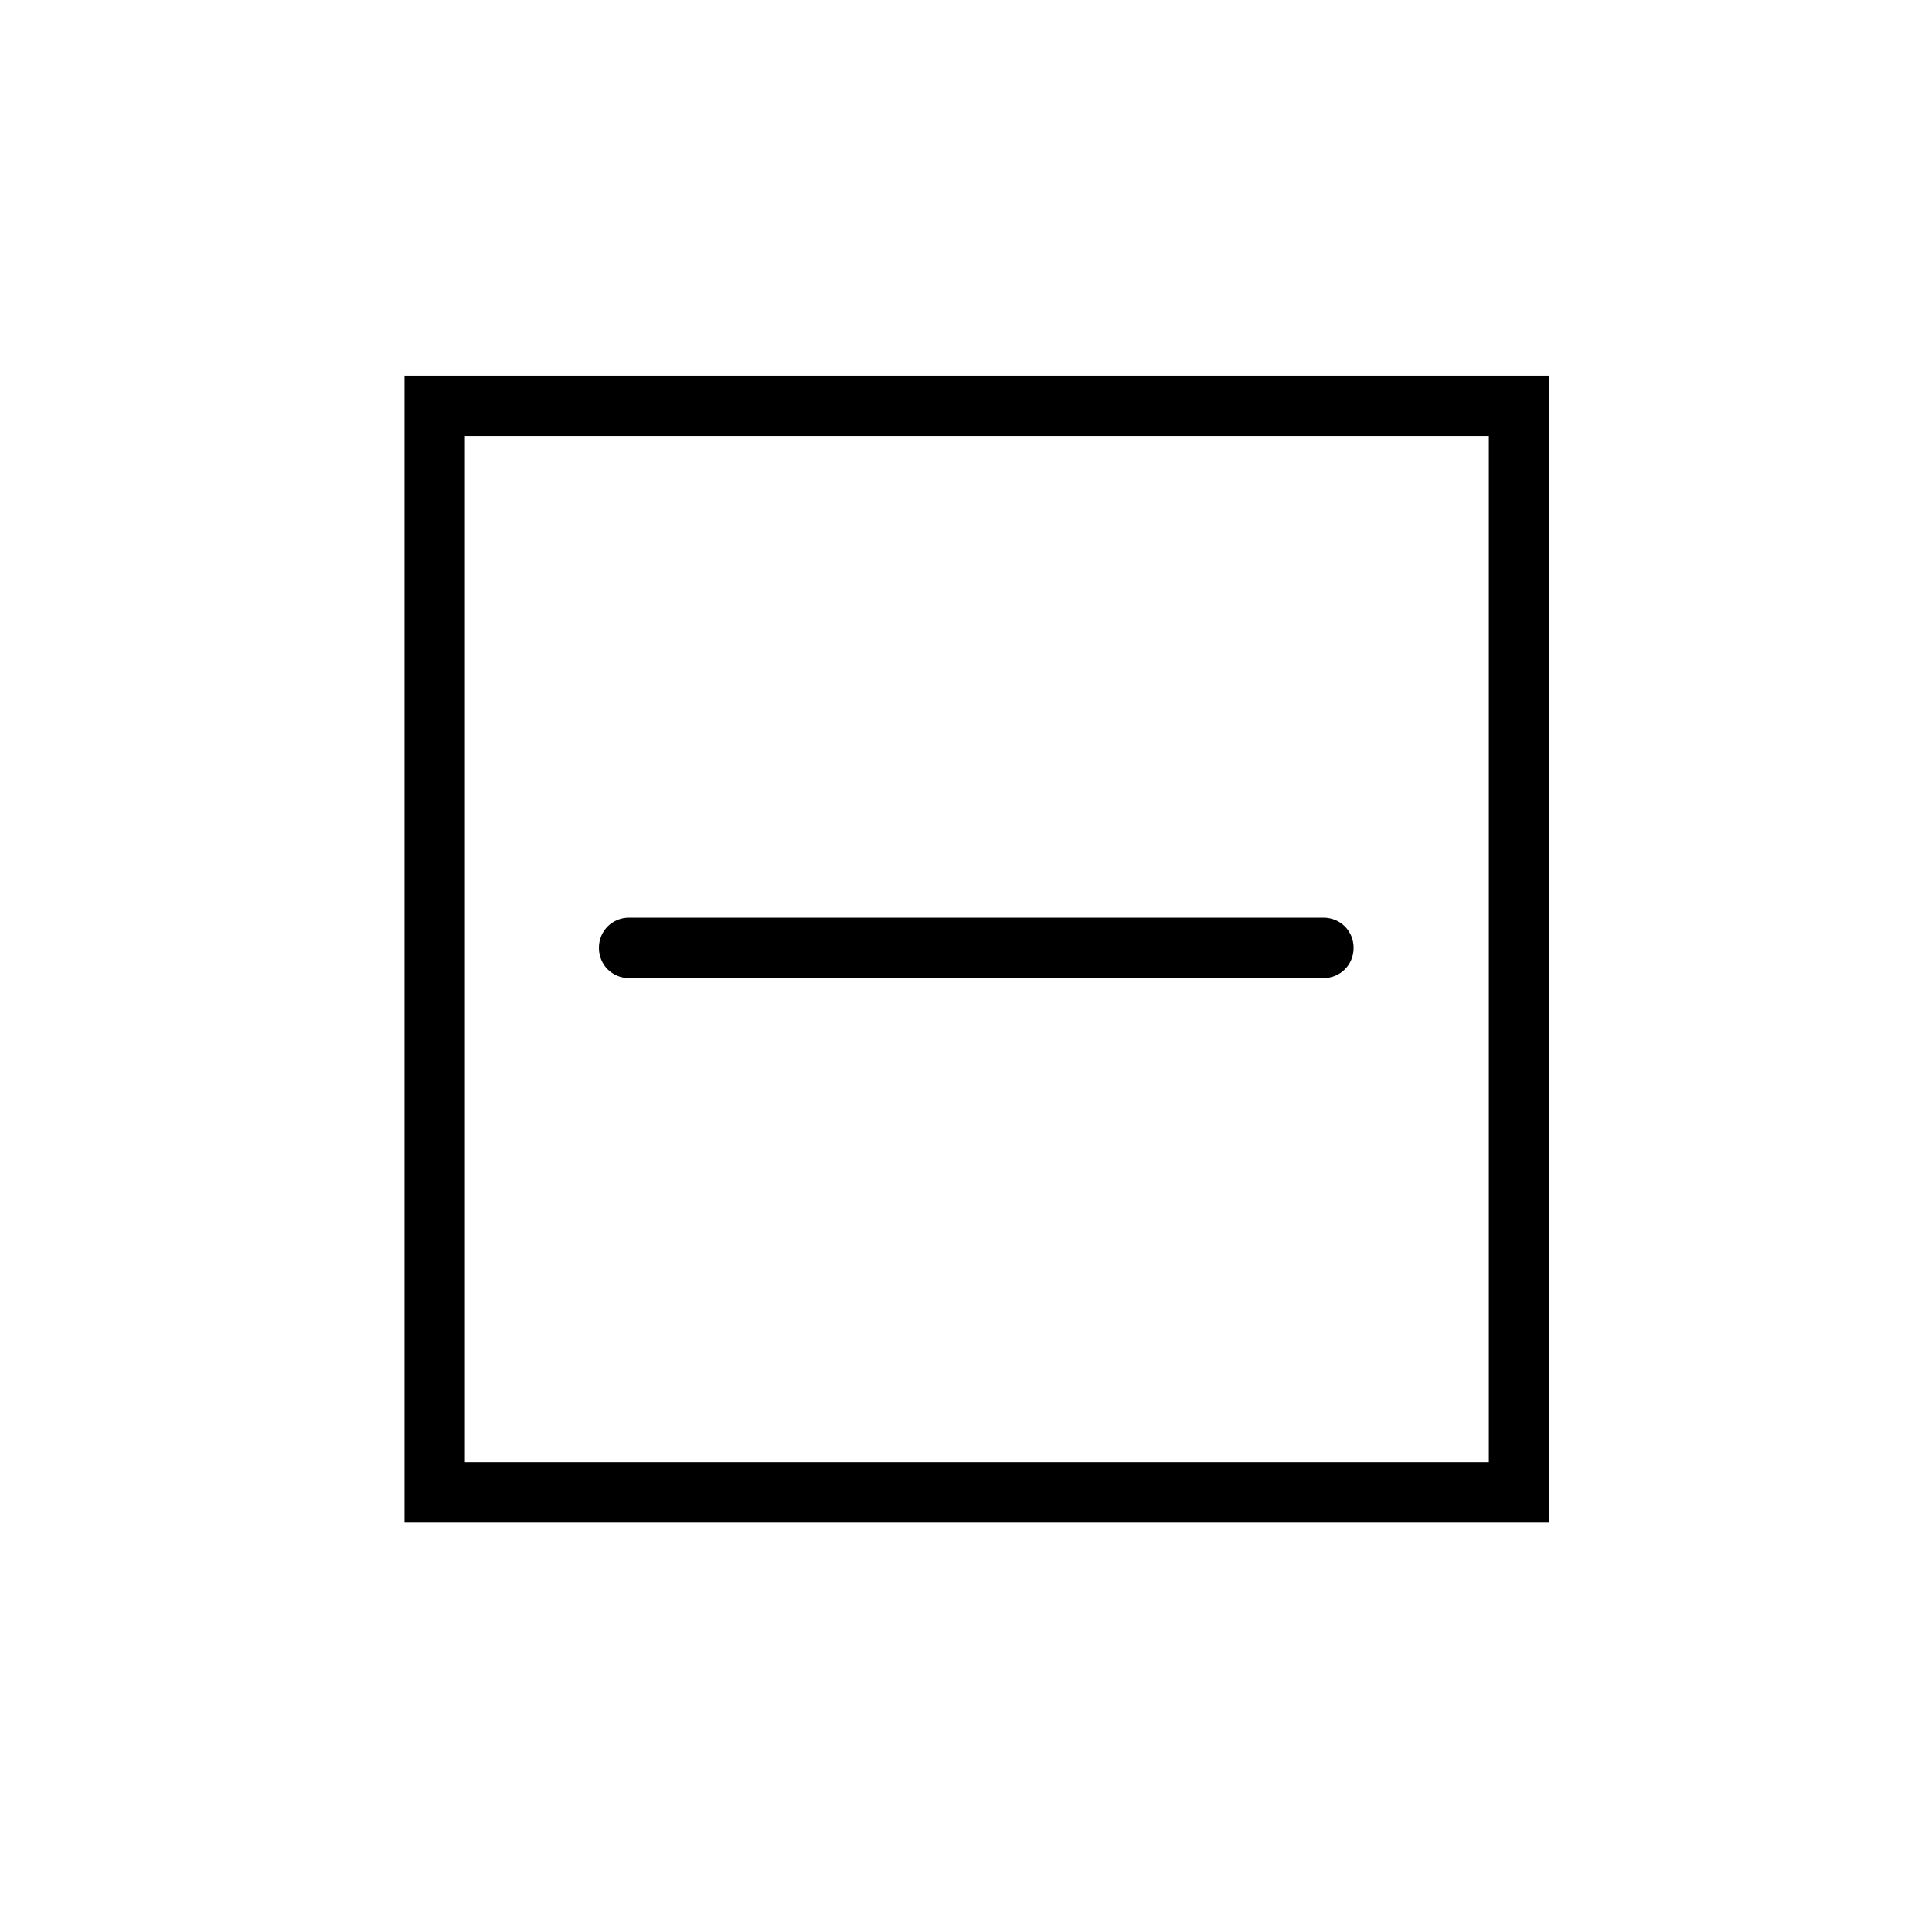<svg t="1589263120647" class="icon" viewBox="0 0 1024 1024" version="1.1" xmlns="http://www.w3.org/2000/svg"
  p-id="24647" width="200" height="200">
  <path d="M821.12 807.04l-606.72 0 0-608 606.72 0L821.12 807.04zM246.4 775.04l542.72 0 0-544-542.72 0L246.4 775.04z"
    p-id="24648"></path>
  <path
    d="M701.44 518.4l-368 0c-8.96 0-16-7.04-16-16s7.04-16 16-16l368 0c8.96 0 16 7.04 16 16S710.4 518.4 701.44 518.4z"
    p-id="24649"></path>
</svg>